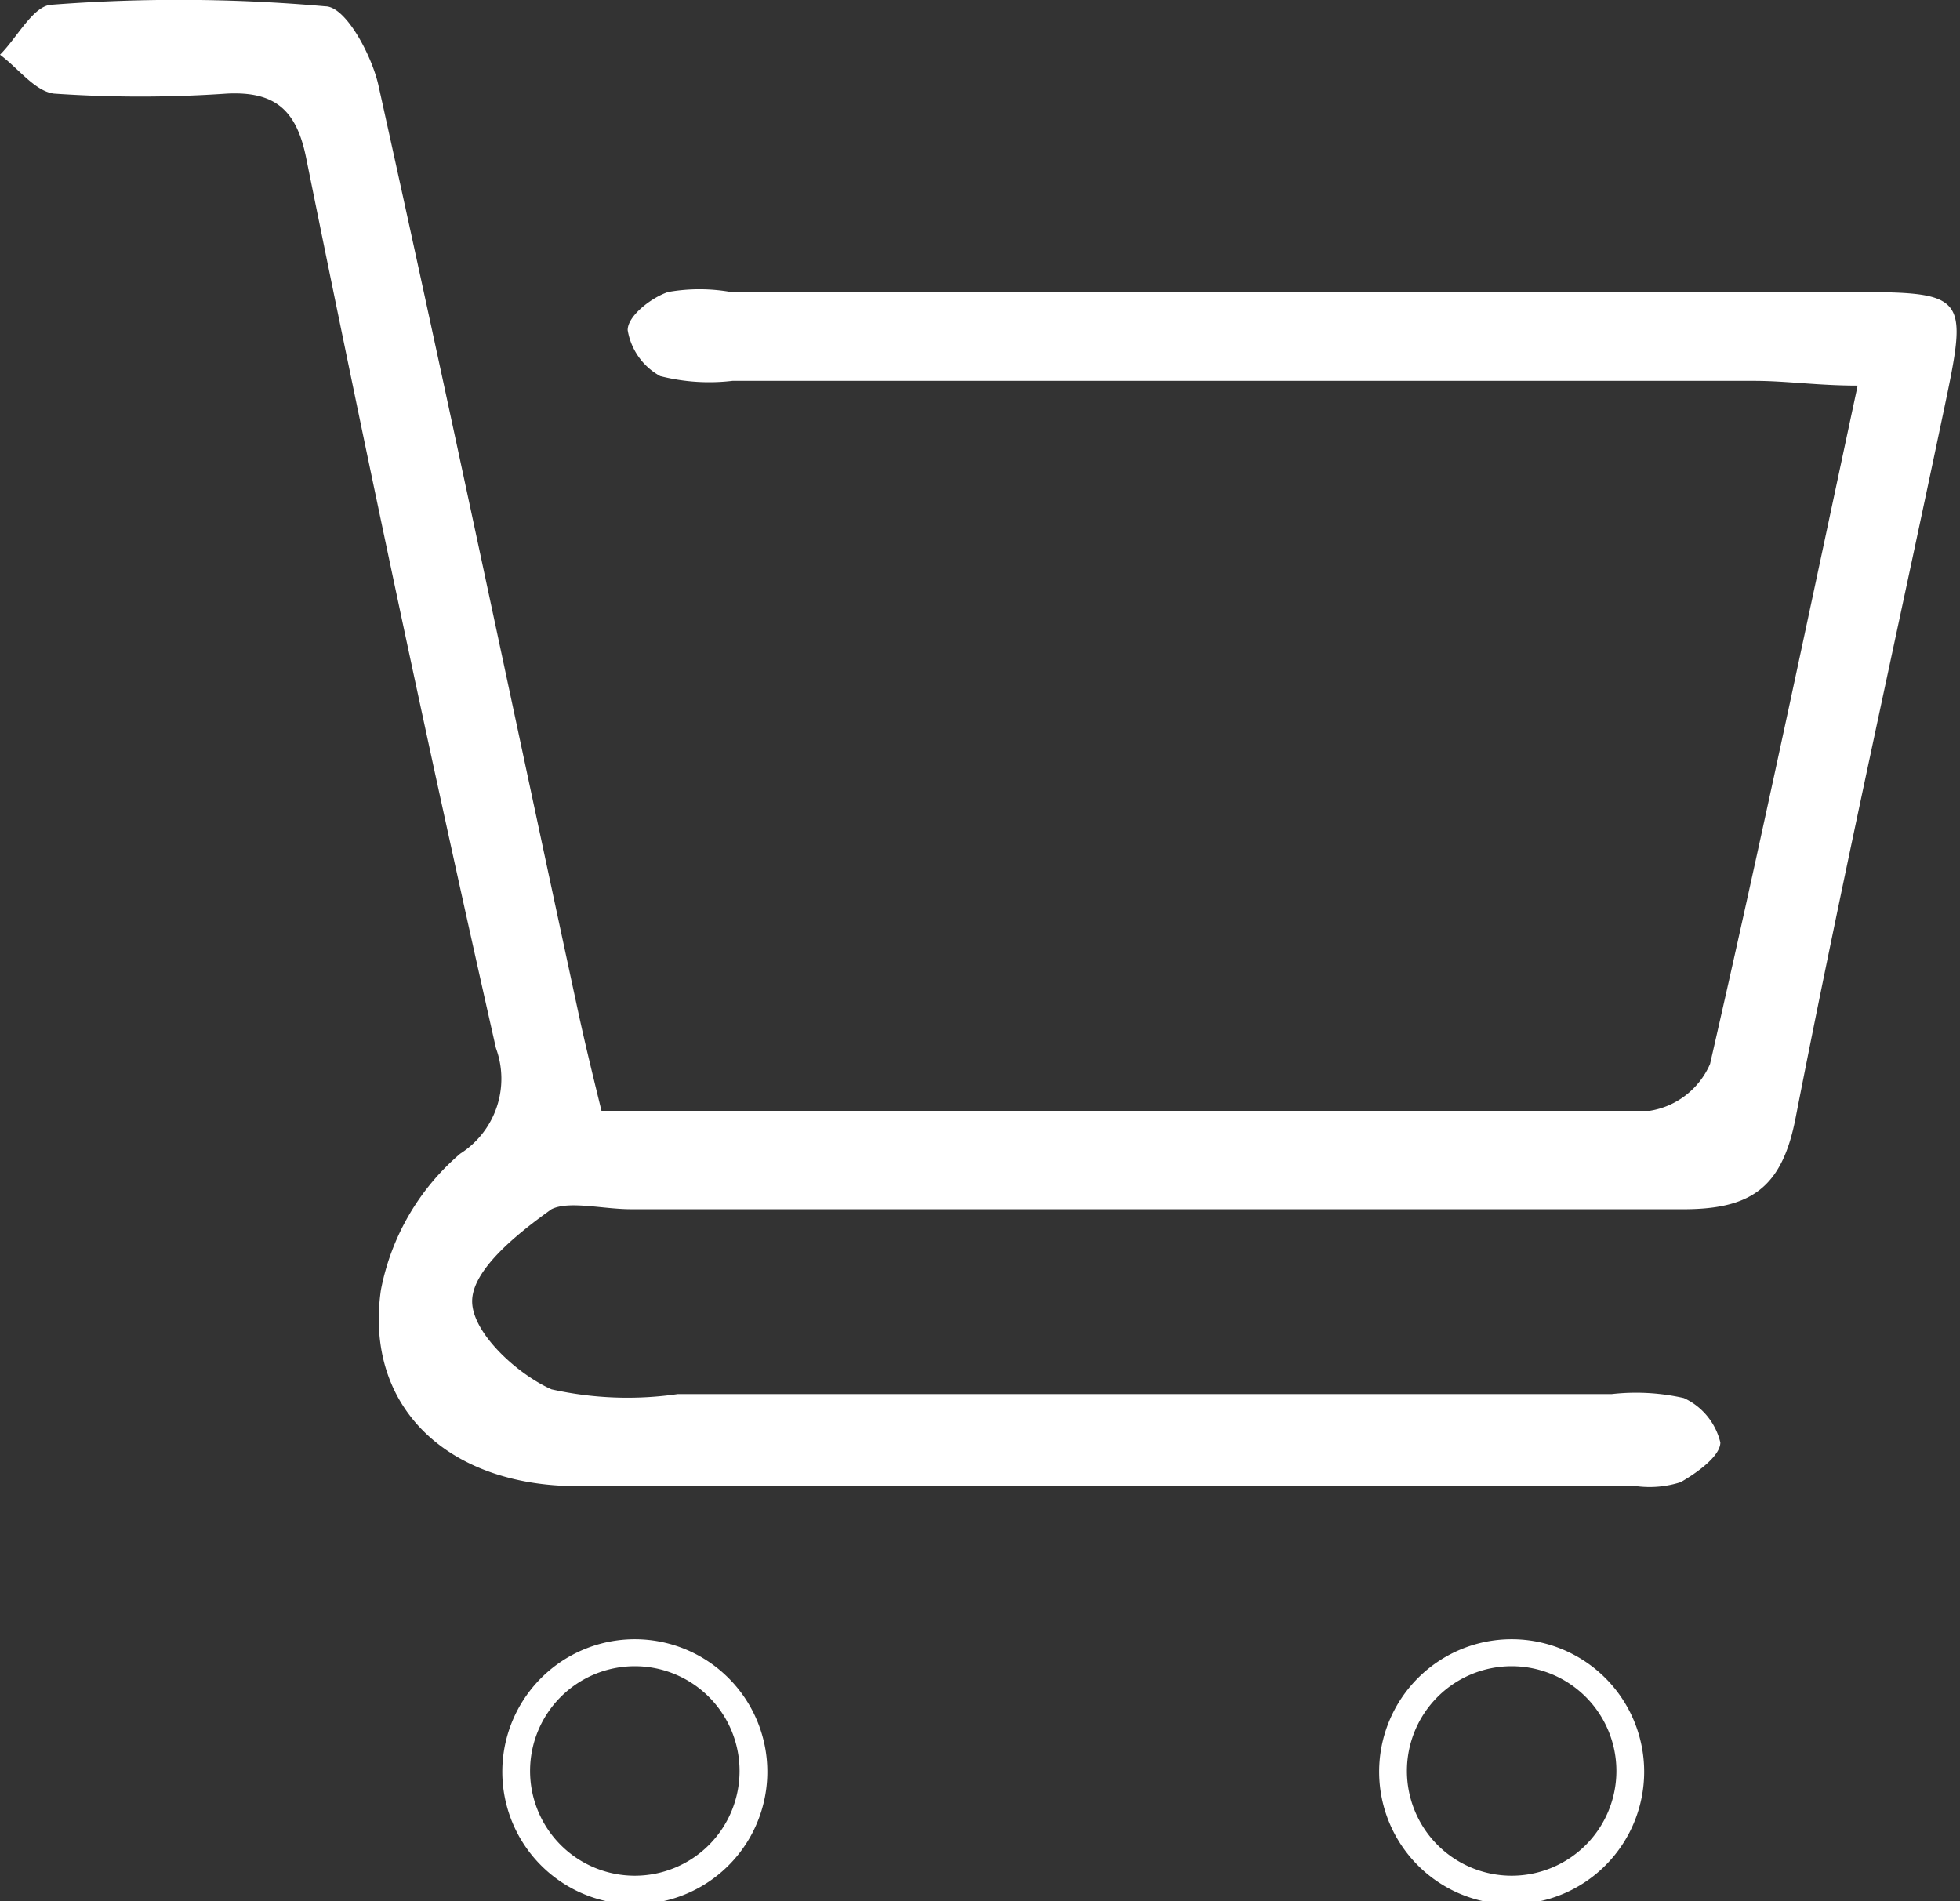 <svg xmlns="http://www.w3.org/2000/svg" viewBox="0 0 24.7 23.96"><rect x="0" y="0" width="24.7" height="23.96" fill="#333333" stroke="none"/><defs><style>.cls-1{fill:#fff;}</style></defs><g id="Layer_2" data-name="Layer 2"><g id="Layer_1-2" data-name="Layer 1"><path class="cls-1" d="M7.58,14c4.48,0,8.84,0,13.21,0a1,1,0,0,0,.76-.59c.64-2.79,1.23-5.6,1.86-8.55-.5,0-.9-.06-1.3-.06H9.23a2.5,2.5,0,0,1-.91-.06.81.81,0,0,1-.41-.58c0-.18.3-.41.51-.48a2.28,2.28,0,0,1,.79,0h14c1.6,0,1.6,0,1.28,1.52-.63,3-1.28,5.91-1.86,8.88-.17.89-.56,1.17-1.46,1.16-4.41,0-8.81,0-13.22,0-.35,0-.78-.11-1,0-.42.3-1,.76-1,1.16s.57.92,1,1.11a4.4,4.4,0,0,0,1.59.06H20.31a2.73,2.73,0,0,1,.91.05.83.83,0,0,1,.46.56c0,.17-.29.38-.5.5a1.28,1.28,0,0,1-.56.05c-4.45,0-8.9,0-13.34,0-1.64,0-2.69-1-2.48-2.47a3,3,0,0,1,1-1.72,1.12,1.12,0,0,0,.45-1.33C5.4,9.45,4.62,5.75,3.86,2c-.12-.61-.39-.85-1-.82a15.84,15.84,0,0,1-2.18,0C.44,1.15.23.86,0,.69.22.47.42.07.65.06A20.91,20.91,0,0,1,4.1.08c.26,0,.59.63.67,1C5.64,5,6.45,8.87,7.29,12.77,7.37,13.14,7.46,13.51,7.58,14Z"/><path class="cls-1" d="M8,24a1.67,1.67,0,1,1,1.67-1.67A1.67,1.67,0,0,1,8,24Zm0-3a1.32,1.32,0,1,0,1.32,1.32A1.32,1.32,0,0,0,8,21Z"/><path class="cls-1" d="M19.05,24a1.67,1.67,0,1,1,1.67-1.67A1.67,1.67,0,0,1,19.05,24Zm0-3a1.32,1.32,0,1,0,1.32,1.32A1.32,1.32,0,0,0,19.05,21Z"/></g></g></svg>